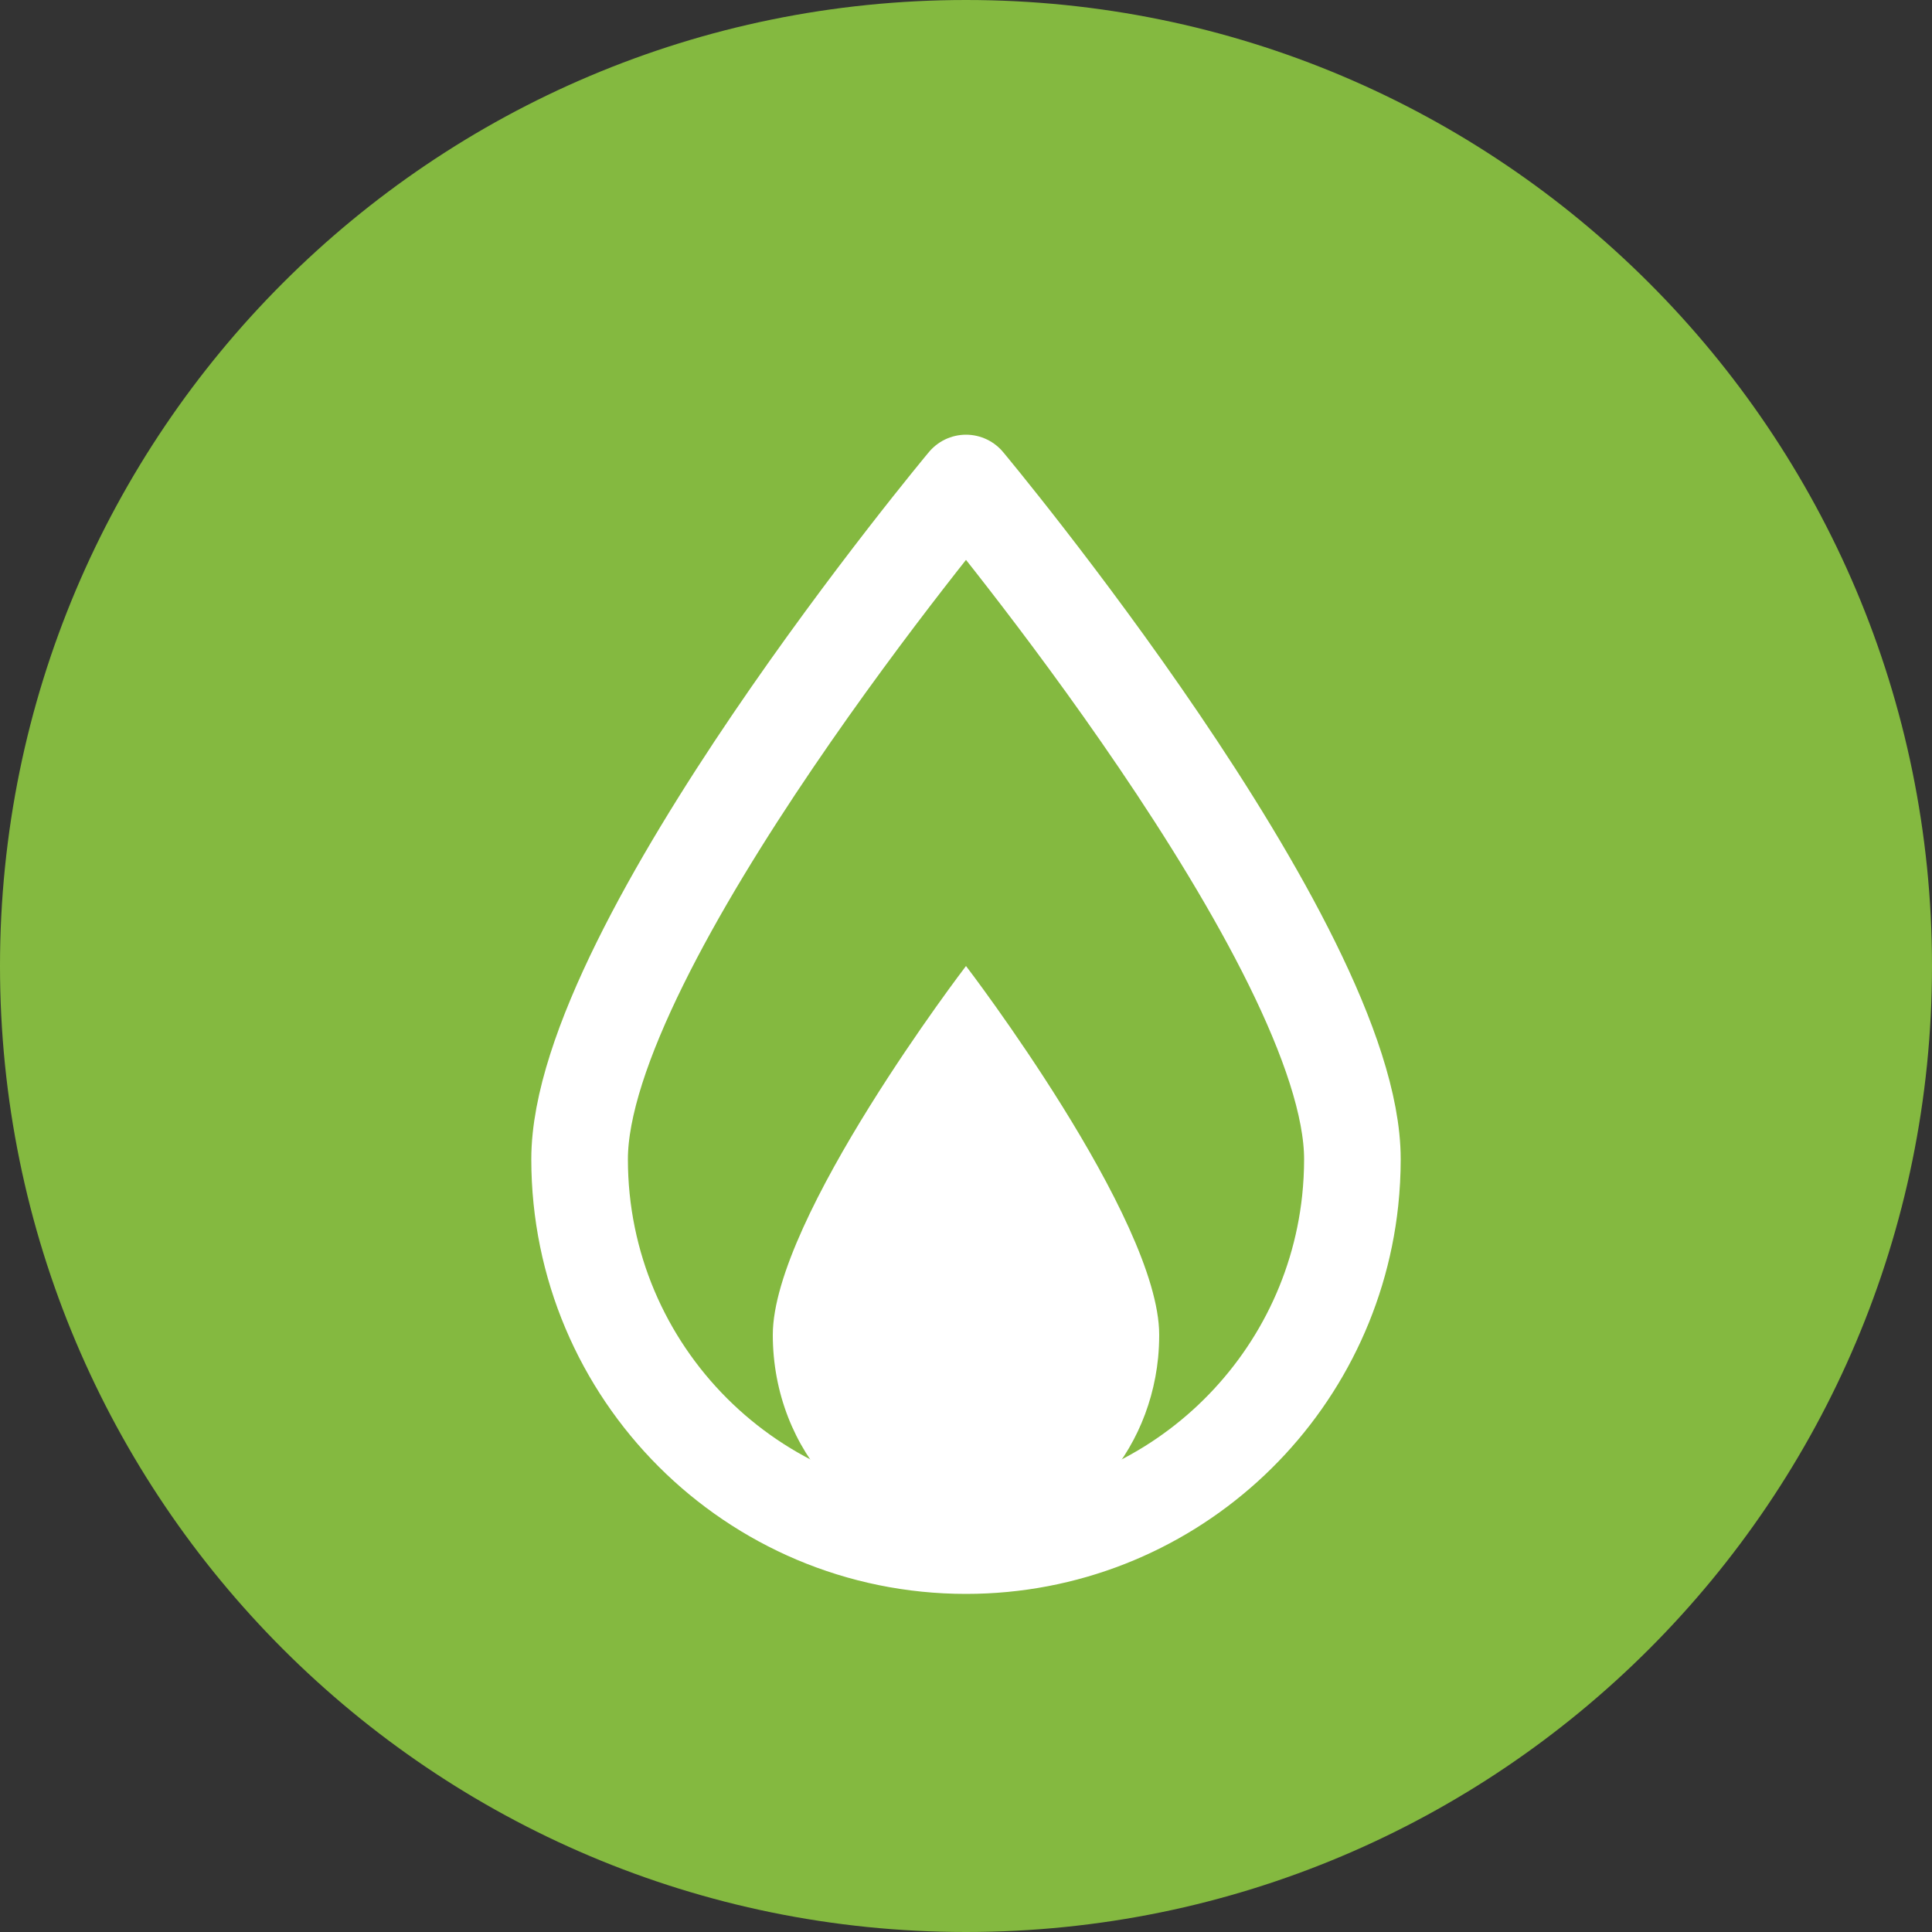 <?xml version="1.0" encoding="UTF-8" standalone="no"?>
<svg width="20px" height="20px" viewBox="0 0 20 20" version="1.1" xmlns="http://www.w3.org/2000/svg" xmlns:xlink="http://www.w3.org/1999/xlink">
    <rect x="0" y="0" width="20" height="20" fill="#333333" stroke="none"/>
    <!-- Generator: sketchtool 40.1 (33804) - http://www.bohemiancoding.com/sketch -->
    <title>819B1EFE-B1AE-4F29-A006-FAE38F798279</title>
    <desc>Created with sketchtool.</desc>
    <defs></defs>
    <g id="Symbols" stroke="none" stroke-width="1" fill="none" fill-rule="evenodd">
        <g id="ICONS-ALL" transform="translate(-199, -107)">
            <g id="ICO---BOOST-ICON-ACTIVE" transform="translate(199, 107)">
                <path d="M10,20 C15.523,20 20,15.523 20,10 C20,4.477 15.523,0 10,0 C4.477,0 0,4.477 0,10 C0,15.523 4.477,20 10,20 Z" id="Oval" fill="#84B940" fill-rule="evenodd"></path>
                <path d="M10,16 C12.064,16 13.762,14.437 13.977,12.431 C13.992,12.289 14,12.145 14,12 C14,9.791 10,5 10,5 C10,5 6,9.791 6,12 C6,14.209 7.791,16 10,16 Z" id="Oval-2" stroke="#FFFFFF" stroke-width="1" stroke-linecap="round" stroke-linejoin="round"></path>
                <path d="M10,16 C11.032,16 11.881,15.148 11.989,14.053 C11.996,13.976 12,13.898 12,13.818 C12,12.613 10,10 10,10 C10,10 8,12.613 8,13.818 C8,15.023 8.895,16 10,16 Z" id="Oval-2" fill="#FFFFFF" fill-rule="evenodd"></path>
            </g>
        </g>
    </g>
</svg>